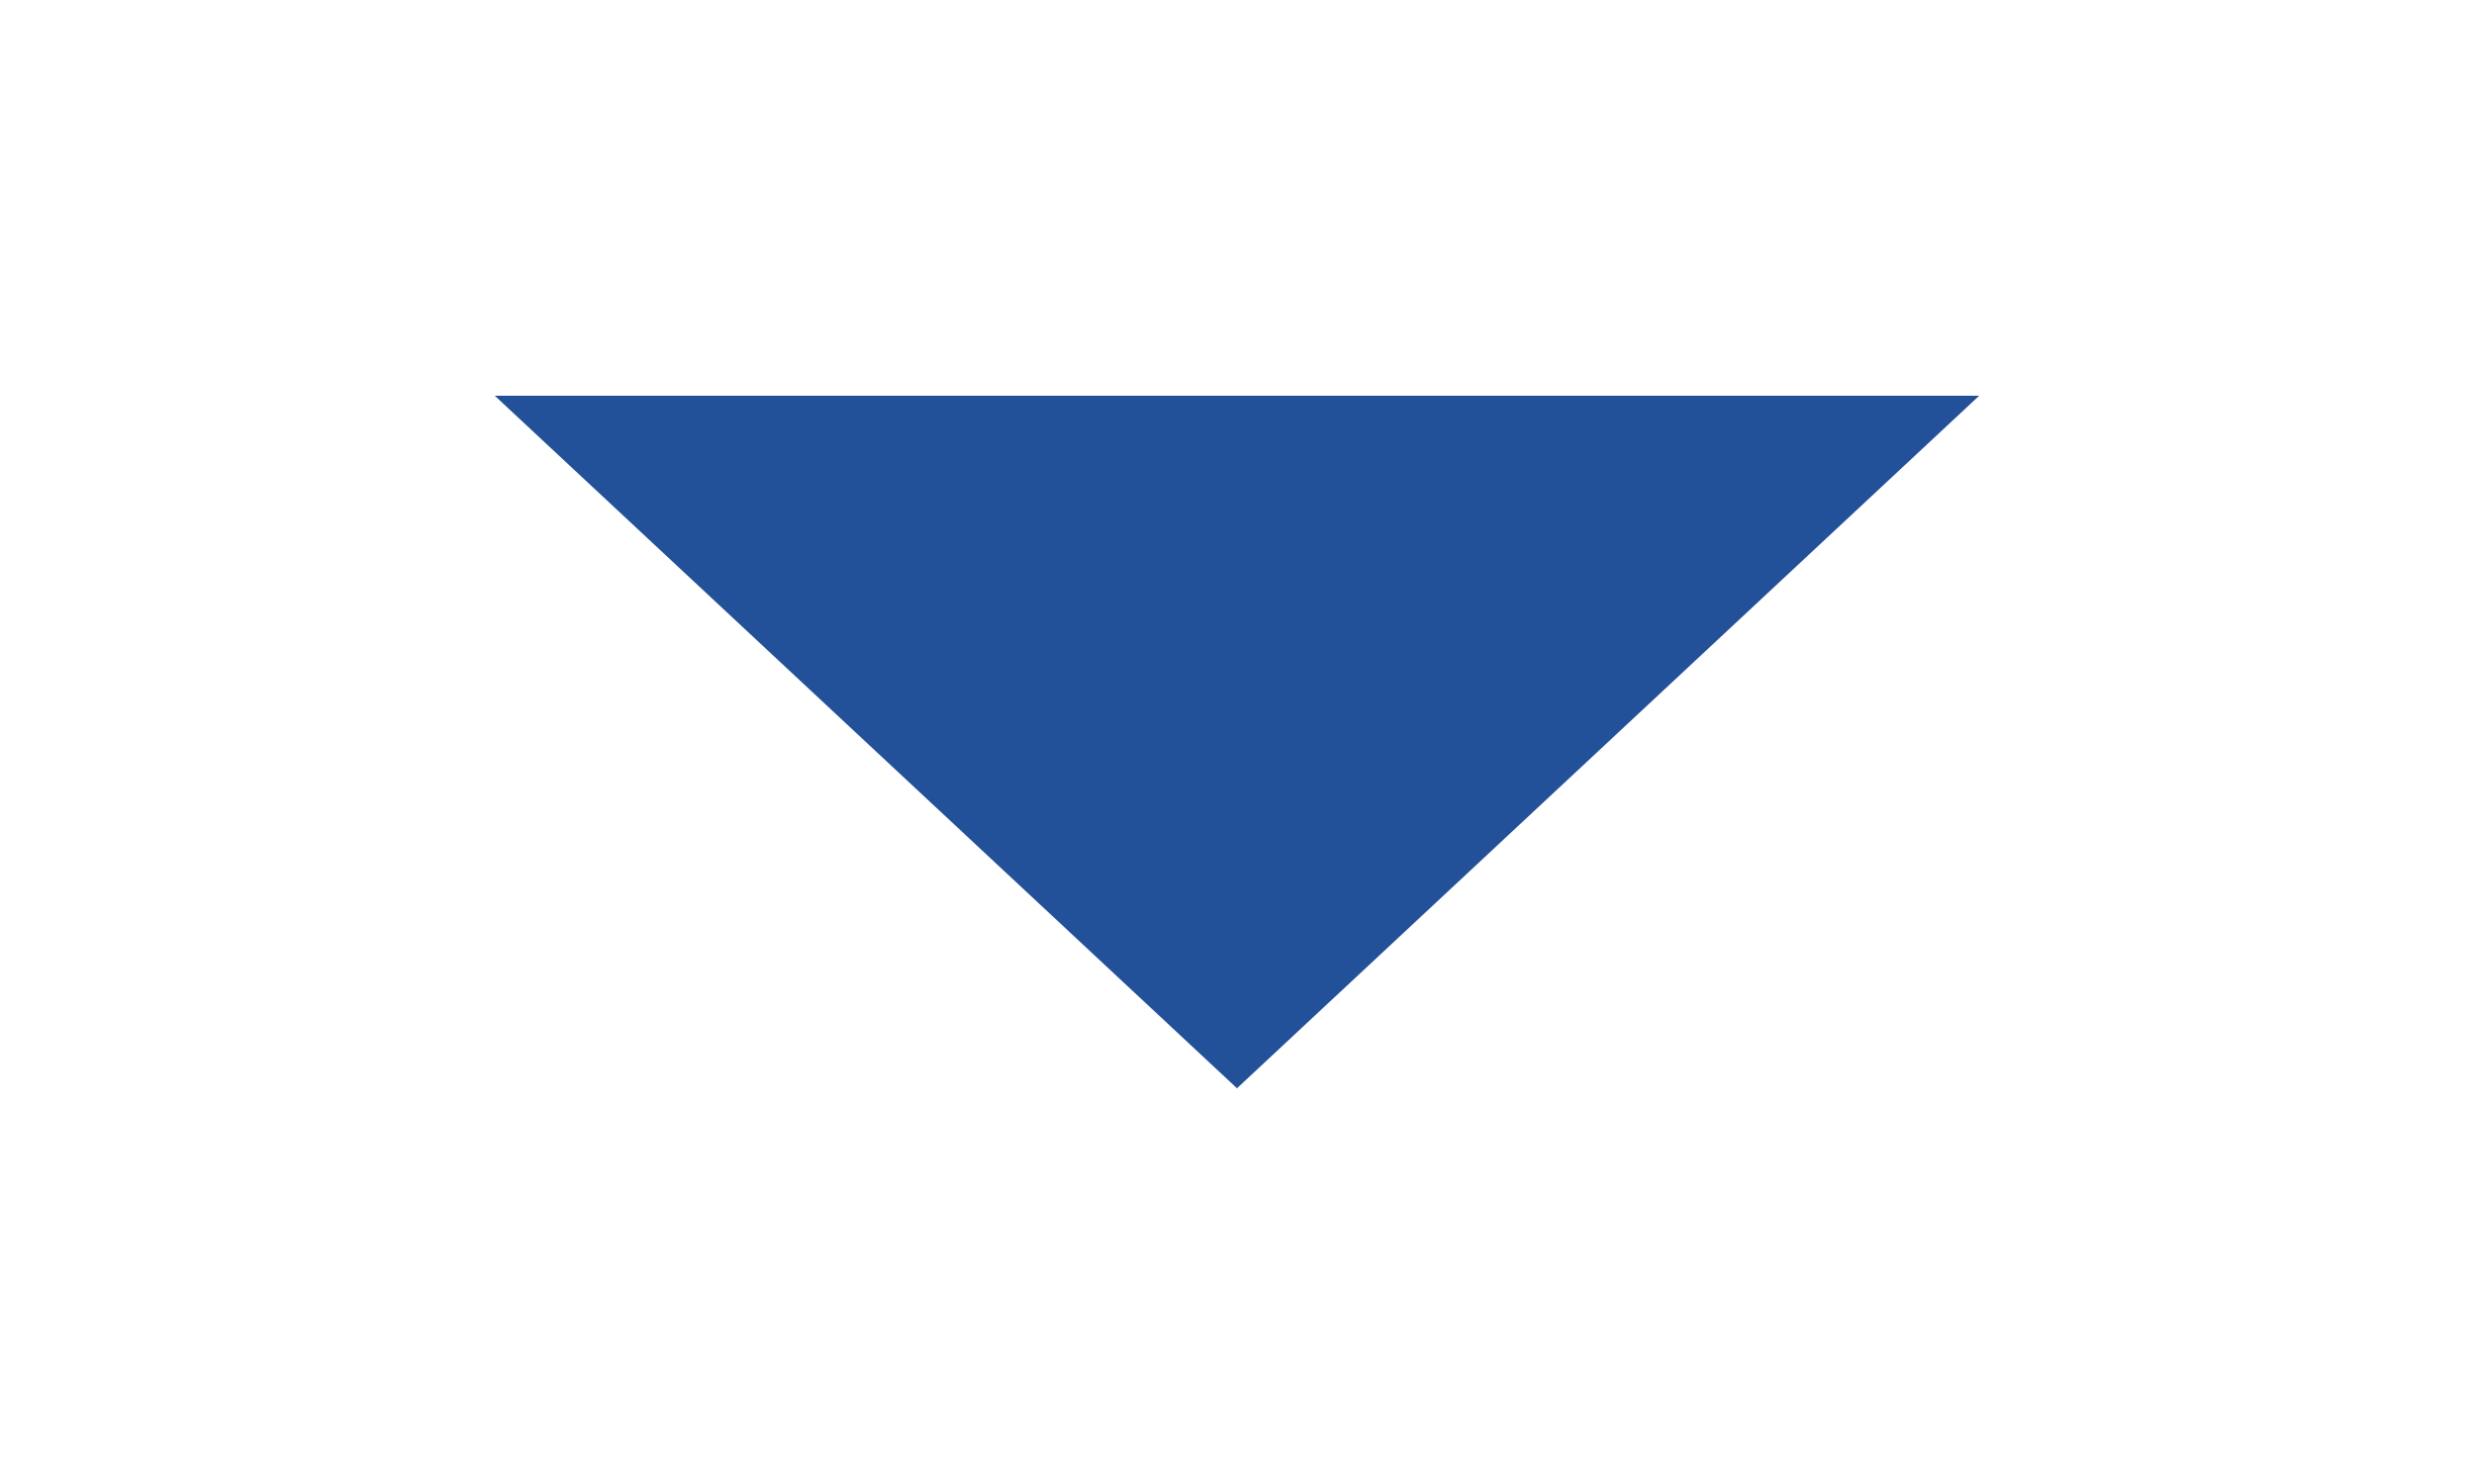 <?xml version="1.0" encoding="utf-8"?>
<!-- Generator: Adobe Illustrator 26.0.0, SVG Export Plug-In . SVG Version: 6.00 Build 0)  -->
<svg version="1.1" id="Layer_1" xmlns="http://www.w3.org/2000/svg" xmlns:xlink="http://www.w3.org/1999/xlink" x="0px" y="0px"
	 viewBox="0 0 5 3" style="enable-background:new 0 0 5 3;" xml:space="preserve">
<style type="text/css">
	.st0{fill:#225099;}
</style>
<path class="st0" d="M1,0.8h3L2.5,2.2L1,0.8z"/>
</svg>

